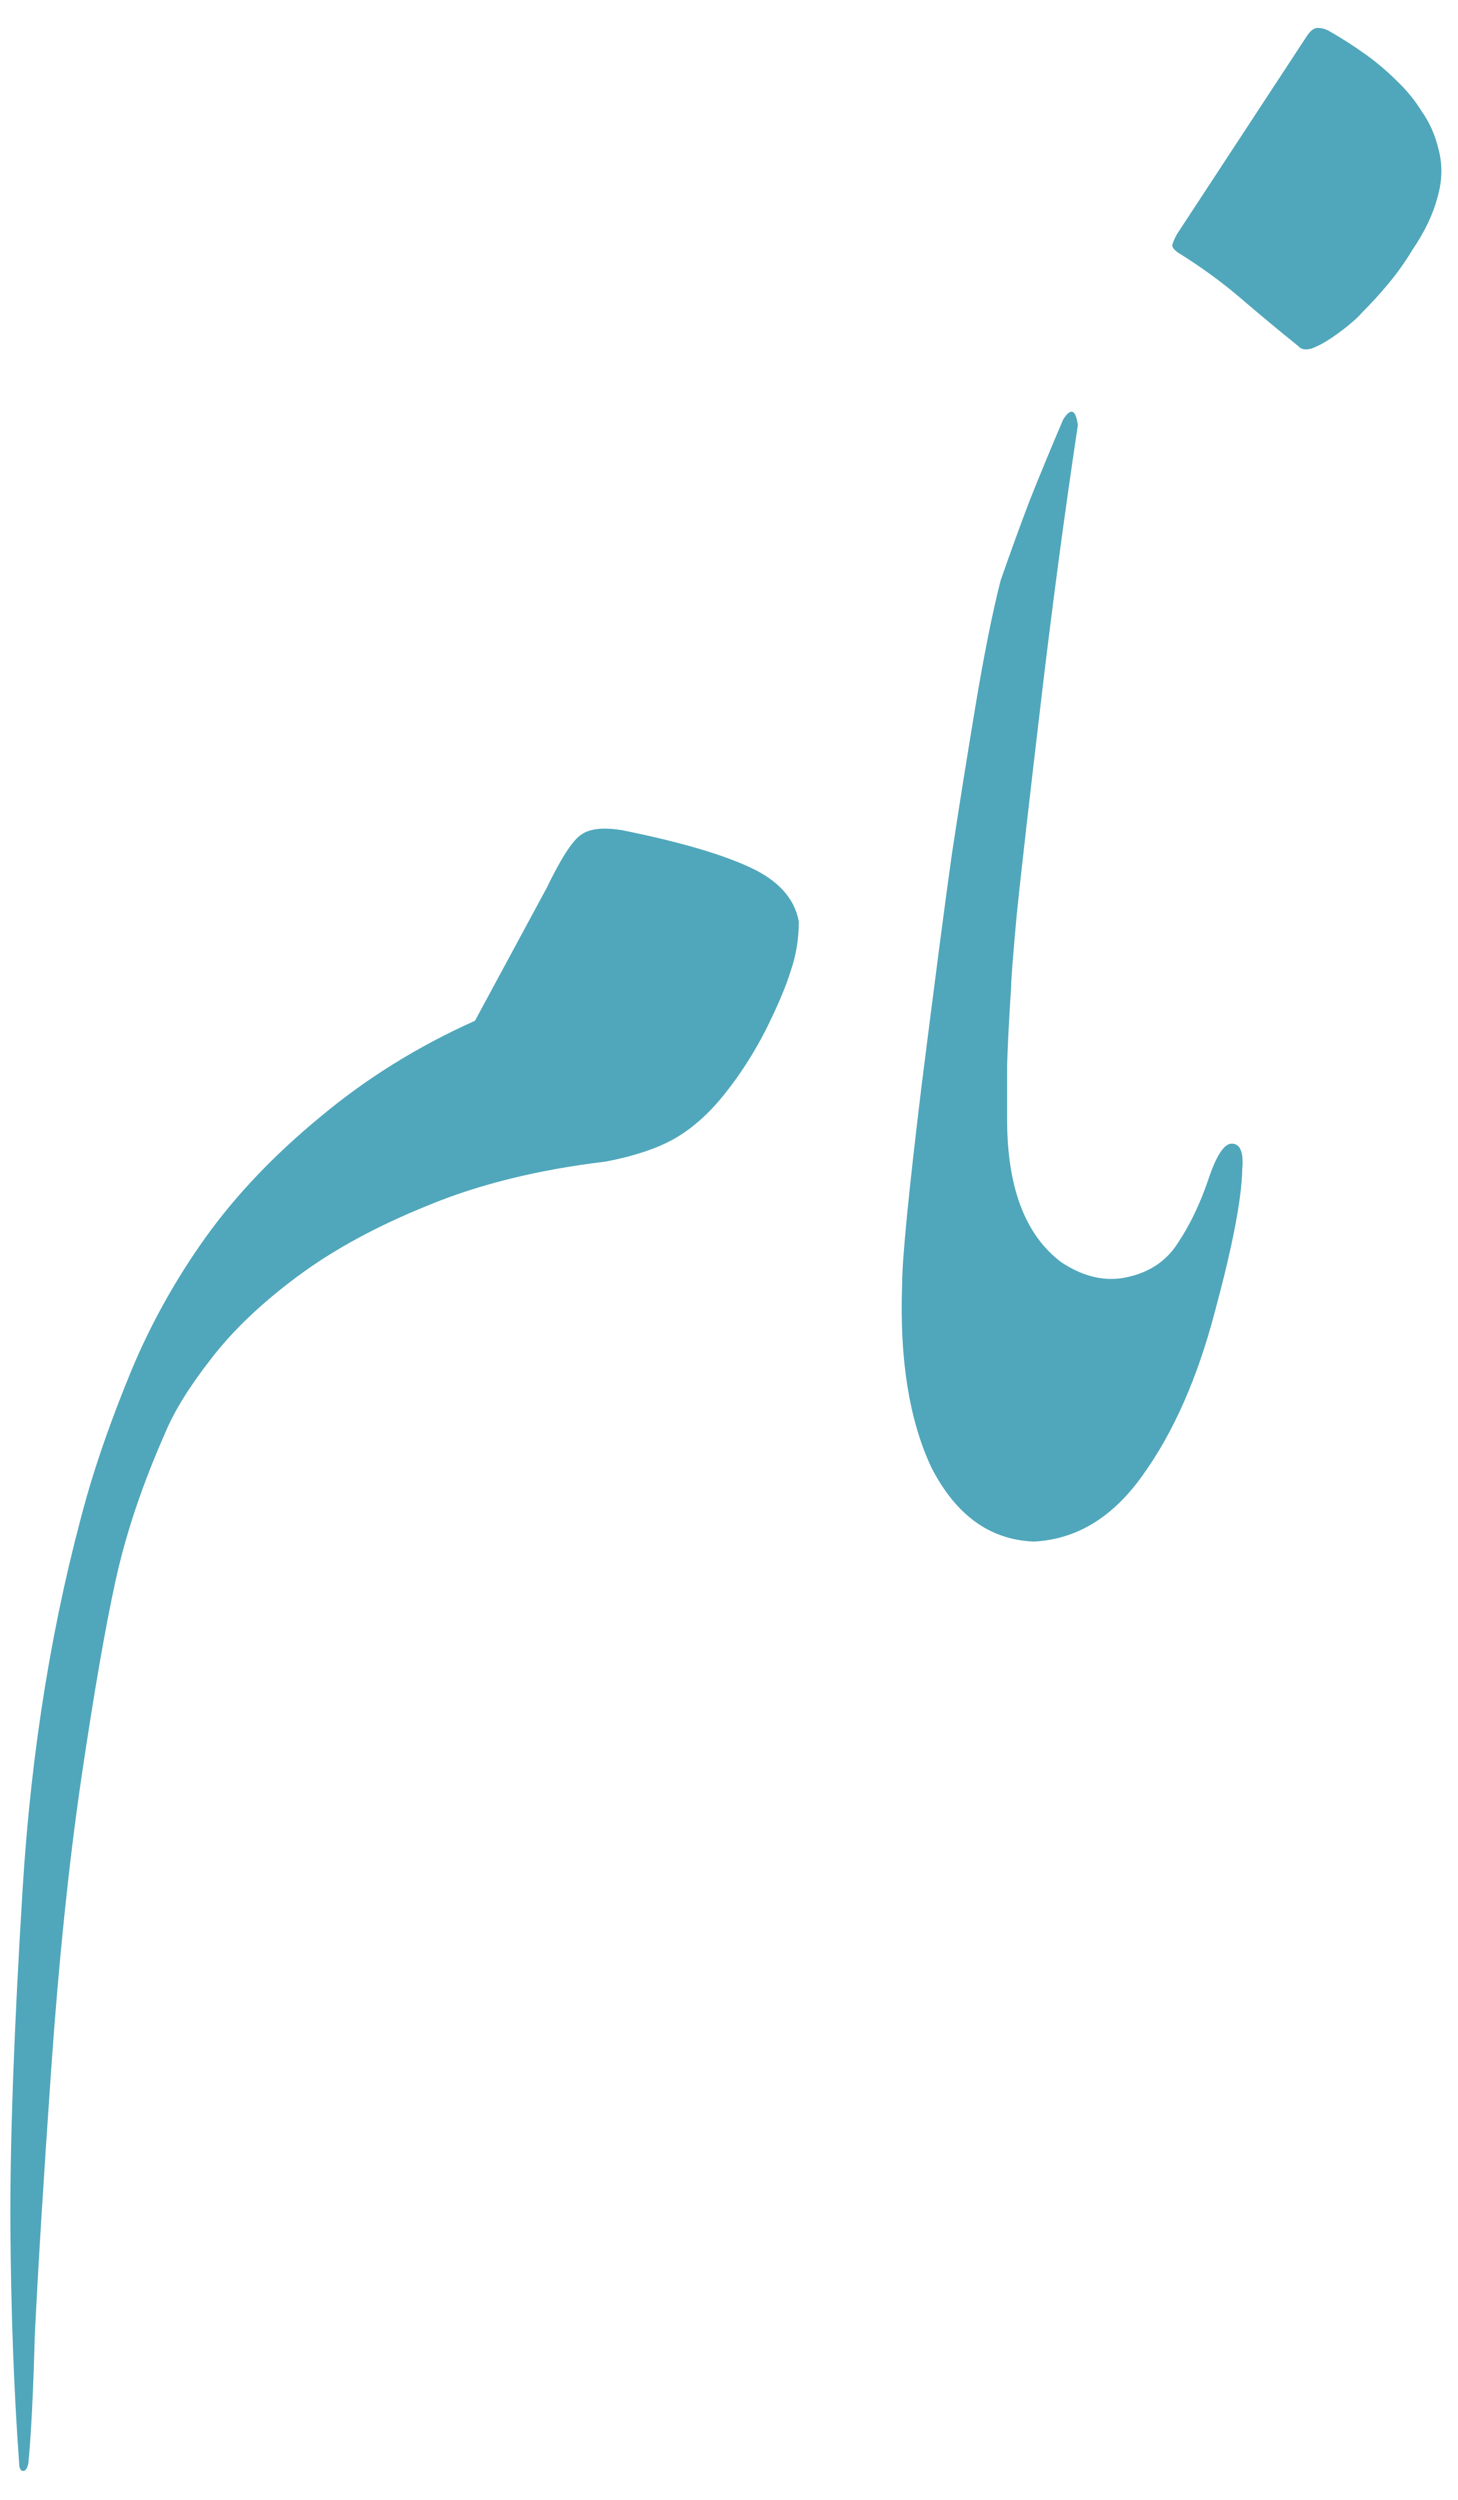<svg width="35" height="60" viewBox="0 0 35 60" fill="none" xmlns="http://www.w3.org/2000/svg">
<path d="M0.68 59.129C0.654 59.246 0.615 59.305 0.562 59.305C0.523 59.318 0.491 59.285 0.465 59.207C0.335 57.423 0.263 55.509 0.25 53.465C0.237 51.434 0.335 48.725 0.543 45.34C0.751 41.967 1.266 38.823 2.086 35.906C2.346 34.995 2.704 33.986 3.16 32.879C3.629 31.759 4.221 30.698 4.938 29.695C5.667 28.68 6.585 27.716 7.691 26.805C8.798 25.88 10.035 25.112 11.402 24.5L13.121 21.316C13.473 20.587 13.753 20.158 13.961 20.027C14.169 19.884 14.501 19.852 14.957 19.93C16.298 20.203 17.307 20.496 17.984 20.809C18.674 21.121 19.072 21.557 19.176 22.117C19.176 22.534 19.111 22.931 18.98 23.309C18.863 23.686 18.662 24.162 18.375 24.734C18.088 25.294 17.756 25.809 17.379 26.277C17.014 26.733 16.617 27.085 16.188 27.332C15.771 27.566 15.224 27.749 14.547 27.879C12.919 28.074 11.493 28.426 10.27 28.934C9.046 29.428 8.004 29.995 7.145 30.633C6.285 31.271 5.595 31.928 5.074 32.605C4.553 33.27 4.182 33.868 3.961 34.402C3.414 35.639 3.017 36.824 2.77 37.957C2.522 39.09 2.249 40.672 1.949 42.703C1.65 44.747 1.409 47.078 1.227 49.695C1.044 52.325 0.914 54.441 0.836 56.043C0.797 57.449 0.745 58.478 0.68 59.129ZM21.656 30.828C21.656 30.216 21.812 28.621 22.125 26.043C22.451 23.465 22.691 21.622 22.848 20.516C23.017 19.396 23.206 18.211 23.414 16.961C23.622 15.711 23.824 14.702 24.02 13.934C24.241 13.296 24.475 12.651 24.723 12C24.983 11.349 25.25 10.704 25.523 10.066C25.706 9.78 25.823 9.826 25.875 10.203C25.549 12.365 25.25 14.611 24.977 16.941C24.703 19.259 24.514 20.919 24.41 21.922C24.319 22.924 24.273 23.51 24.273 23.68C24.221 24.487 24.189 25.119 24.176 25.574V26.863C24.176 28.504 24.612 29.65 25.484 30.301C26.018 30.652 26.546 30.77 27.066 30.652C27.6 30.535 28.004 30.262 28.277 29.832C28.564 29.402 28.805 28.901 29 28.328C29.195 27.742 29.384 27.449 29.566 27.449C29.775 27.449 29.859 27.658 29.82 28.074C29.807 28.777 29.586 29.923 29.156 31.512C28.74 33.087 28.167 34.383 27.438 35.398C26.721 36.414 25.849 36.948 24.82 37C23.766 36.961 22.945 36.368 22.359 35.223C21.826 34.09 21.591 32.625 21.656 30.828ZM34.527 3.562C34.632 3.94 34.625 4.331 34.508 4.734C34.404 5.138 34.202 5.561 33.902 6.004C33.72 6.303 33.525 6.577 33.316 6.824C33.121 7.059 32.913 7.286 32.691 7.508C32.626 7.586 32.522 7.684 32.379 7.801C32.236 7.918 32.086 8.029 31.93 8.133C31.773 8.237 31.624 8.315 31.48 8.367C31.337 8.406 31.233 8.387 31.168 8.309C30.699 7.931 30.237 7.547 29.781 7.156C29.326 6.766 28.824 6.401 28.277 6.062C28.186 5.997 28.141 5.939 28.141 5.887C28.154 5.822 28.193 5.73 28.258 5.613L31.383 0.848C31.474 0.717 31.565 0.659 31.656 0.672C31.747 0.672 31.845 0.704 31.949 0.77C32.223 0.926 32.496 1.102 32.77 1.297C33.043 1.492 33.297 1.707 33.531 1.941C33.766 2.163 33.967 2.41 34.137 2.684C34.319 2.944 34.449 3.237 34.527 3.562Z" fill="#50A7BB"/>
</svg>
